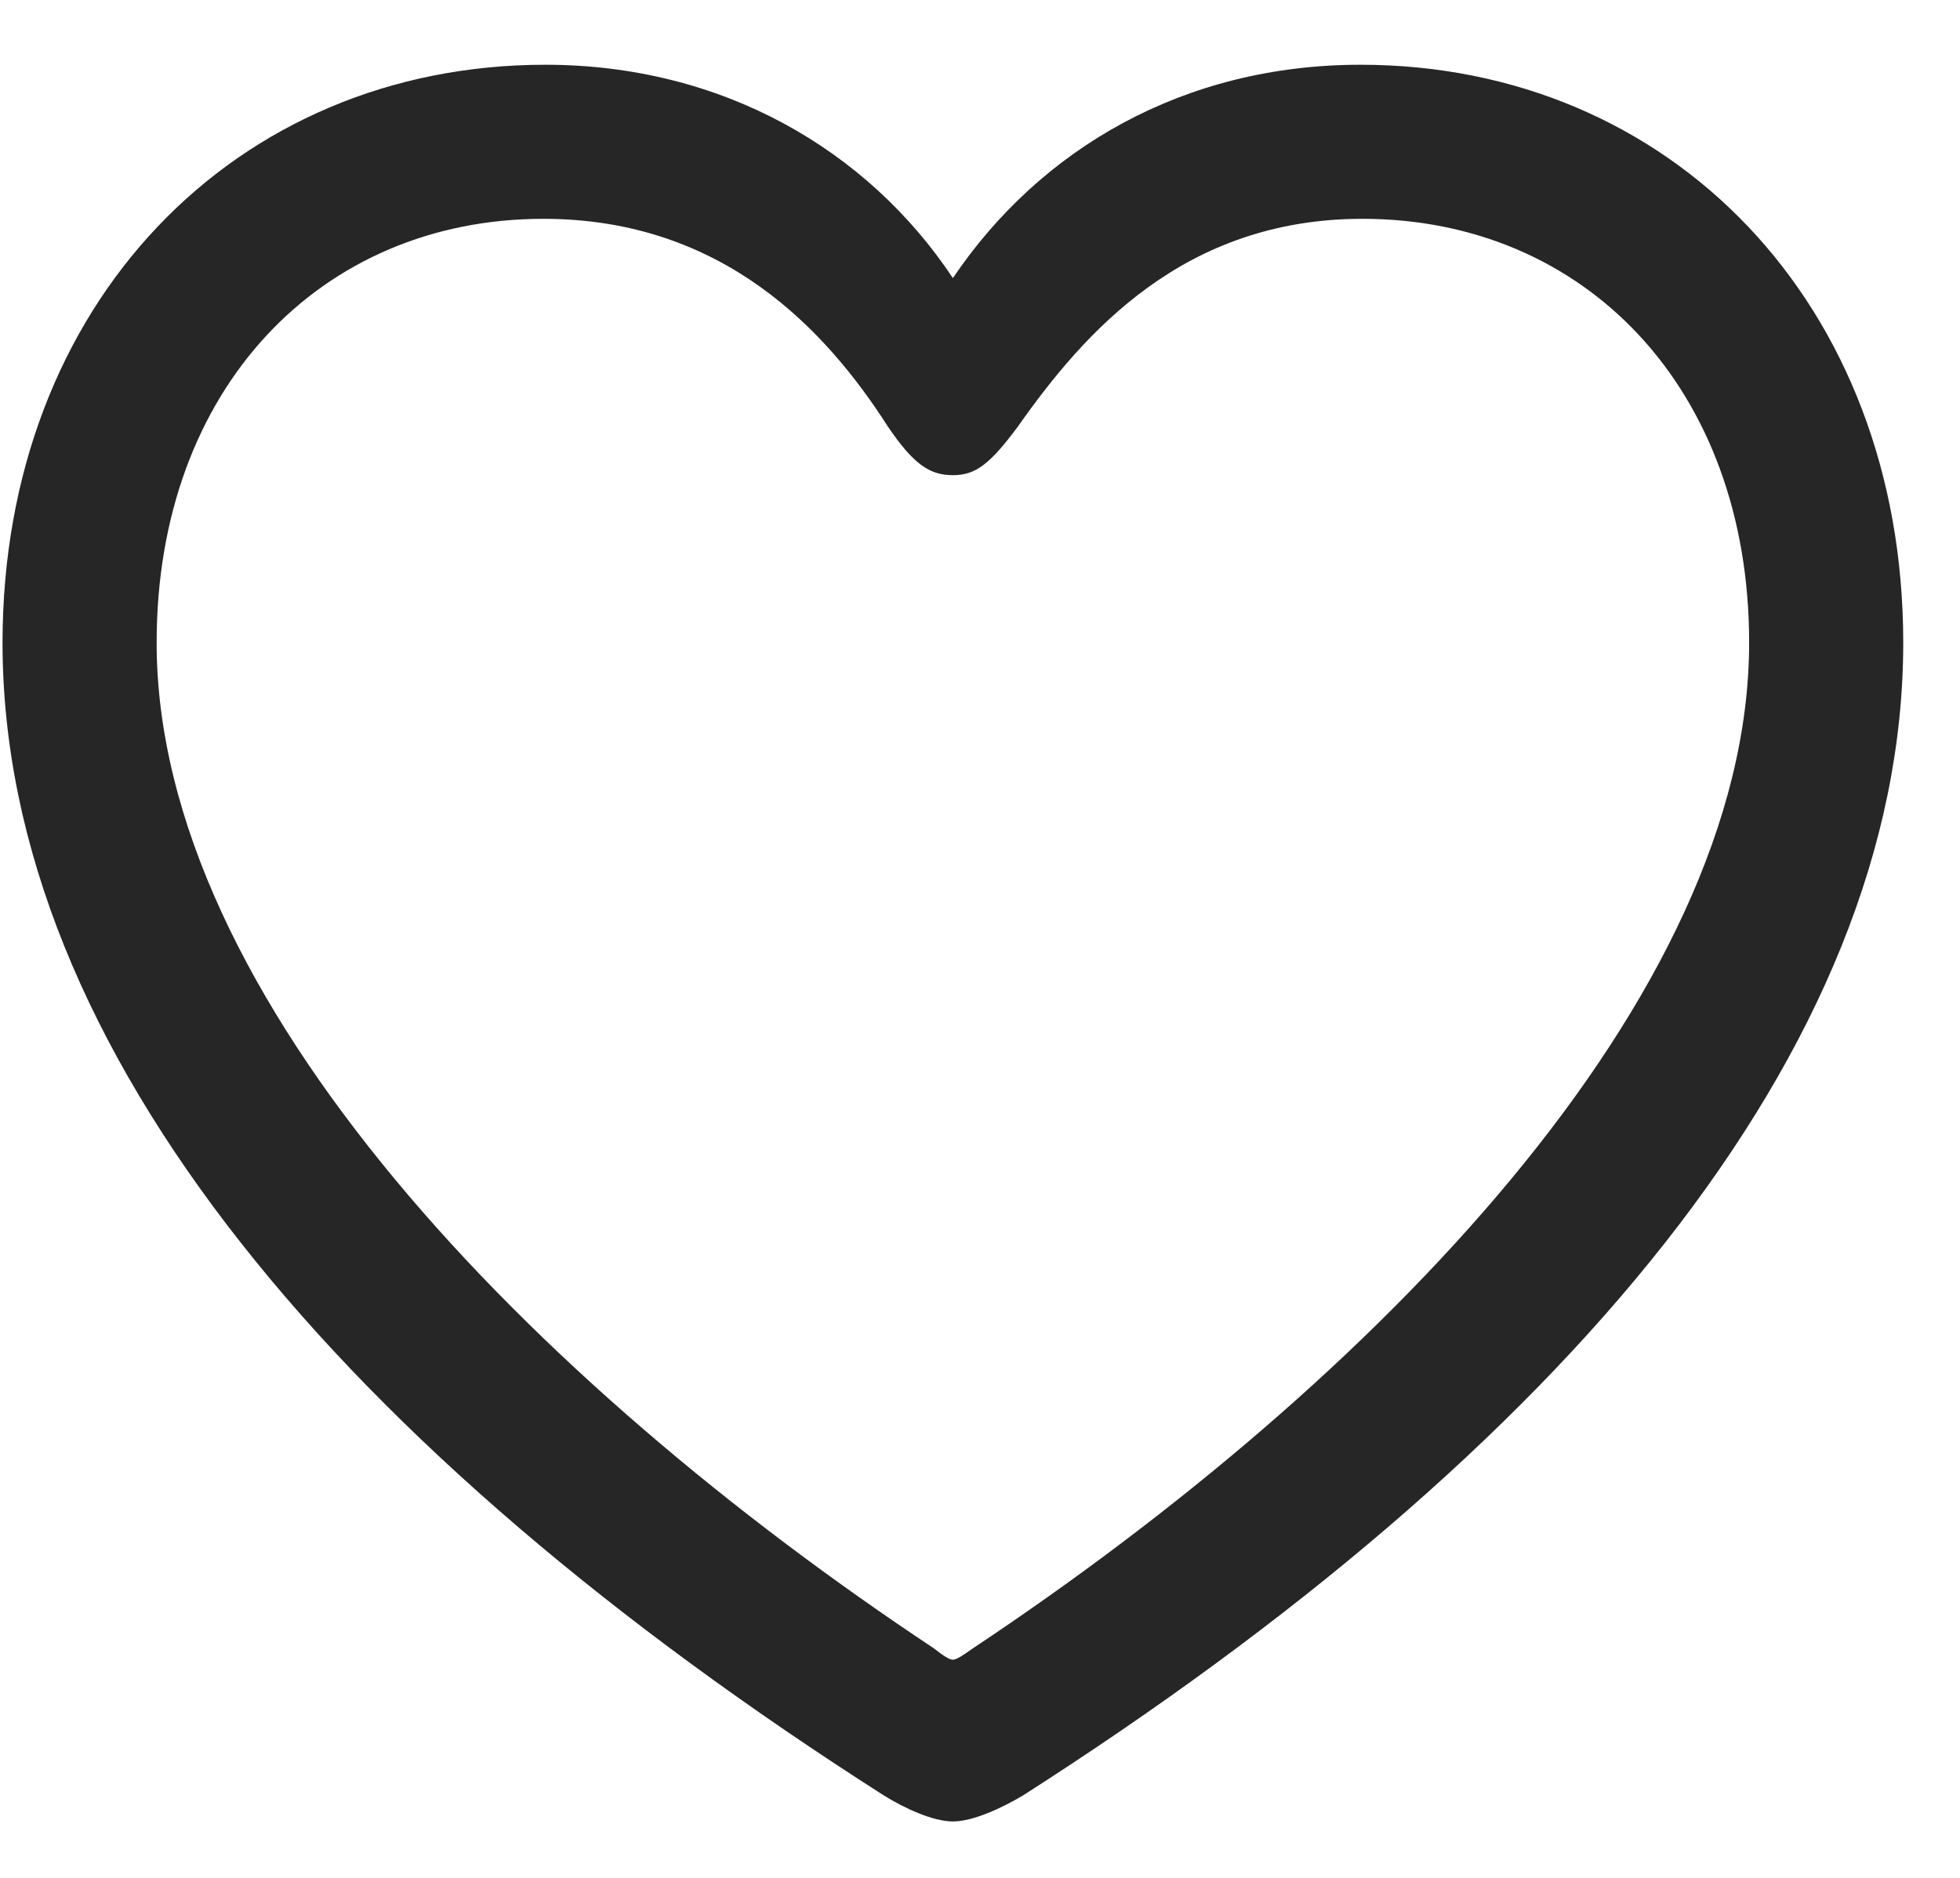 <svg width="24" height="23" viewBox="0 0 24 23" fill="none" xmlns="http://www.w3.org/2000/svg">
<g clip-path="url(#clip0_2207_7887)">
<path d="M0.031 7.871C0.031 12.863 4.215 17.773 10.825 21.992C11.071 22.145 11.422 22.309 11.668 22.309C11.914 22.309 12.266 22.145 12.524 21.992C19.121 17.773 23.305 12.863 23.305 7.871C23.305 3.723 20.457 0.793 16.66 0.793C14.492 0.793 12.735 1.824 11.668 3.406C10.625 1.836 8.844 0.793 6.676 0.793C2.879 0.793 0.031 3.723 0.031 7.871ZM1.918 7.871C1.918 4.754 3.934 2.68 6.653 2.68C8.856 2.68 10.121 4.051 10.871 5.223C11.188 5.691 11.387 5.82 11.668 5.82C11.95 5.82 12.125 5.68 12.465 5.223C13.274 4.074 14.492 2.68 16.684 2.68C19.403 2.68 21.418 4.754 21.418 7.871C21.418 12.23 16.813 16.93 11.914 20.188C11.797 20.27 11.715 20.328 11.668 20.328C11.621 20.328 11.539 20.27 11.434 20.188C6.524 16.93 1.918 12.23 1.918 7.871Z" fill="black" fill-opacity="0.85"/>
</g>
<defs>
<clipPath id="clip0_2207_7887">
<rect width="23.273" height="22.23" fill="white" transform="translate(0.031 0.078)"/>
</clipPath>
</defs>
</svg>
